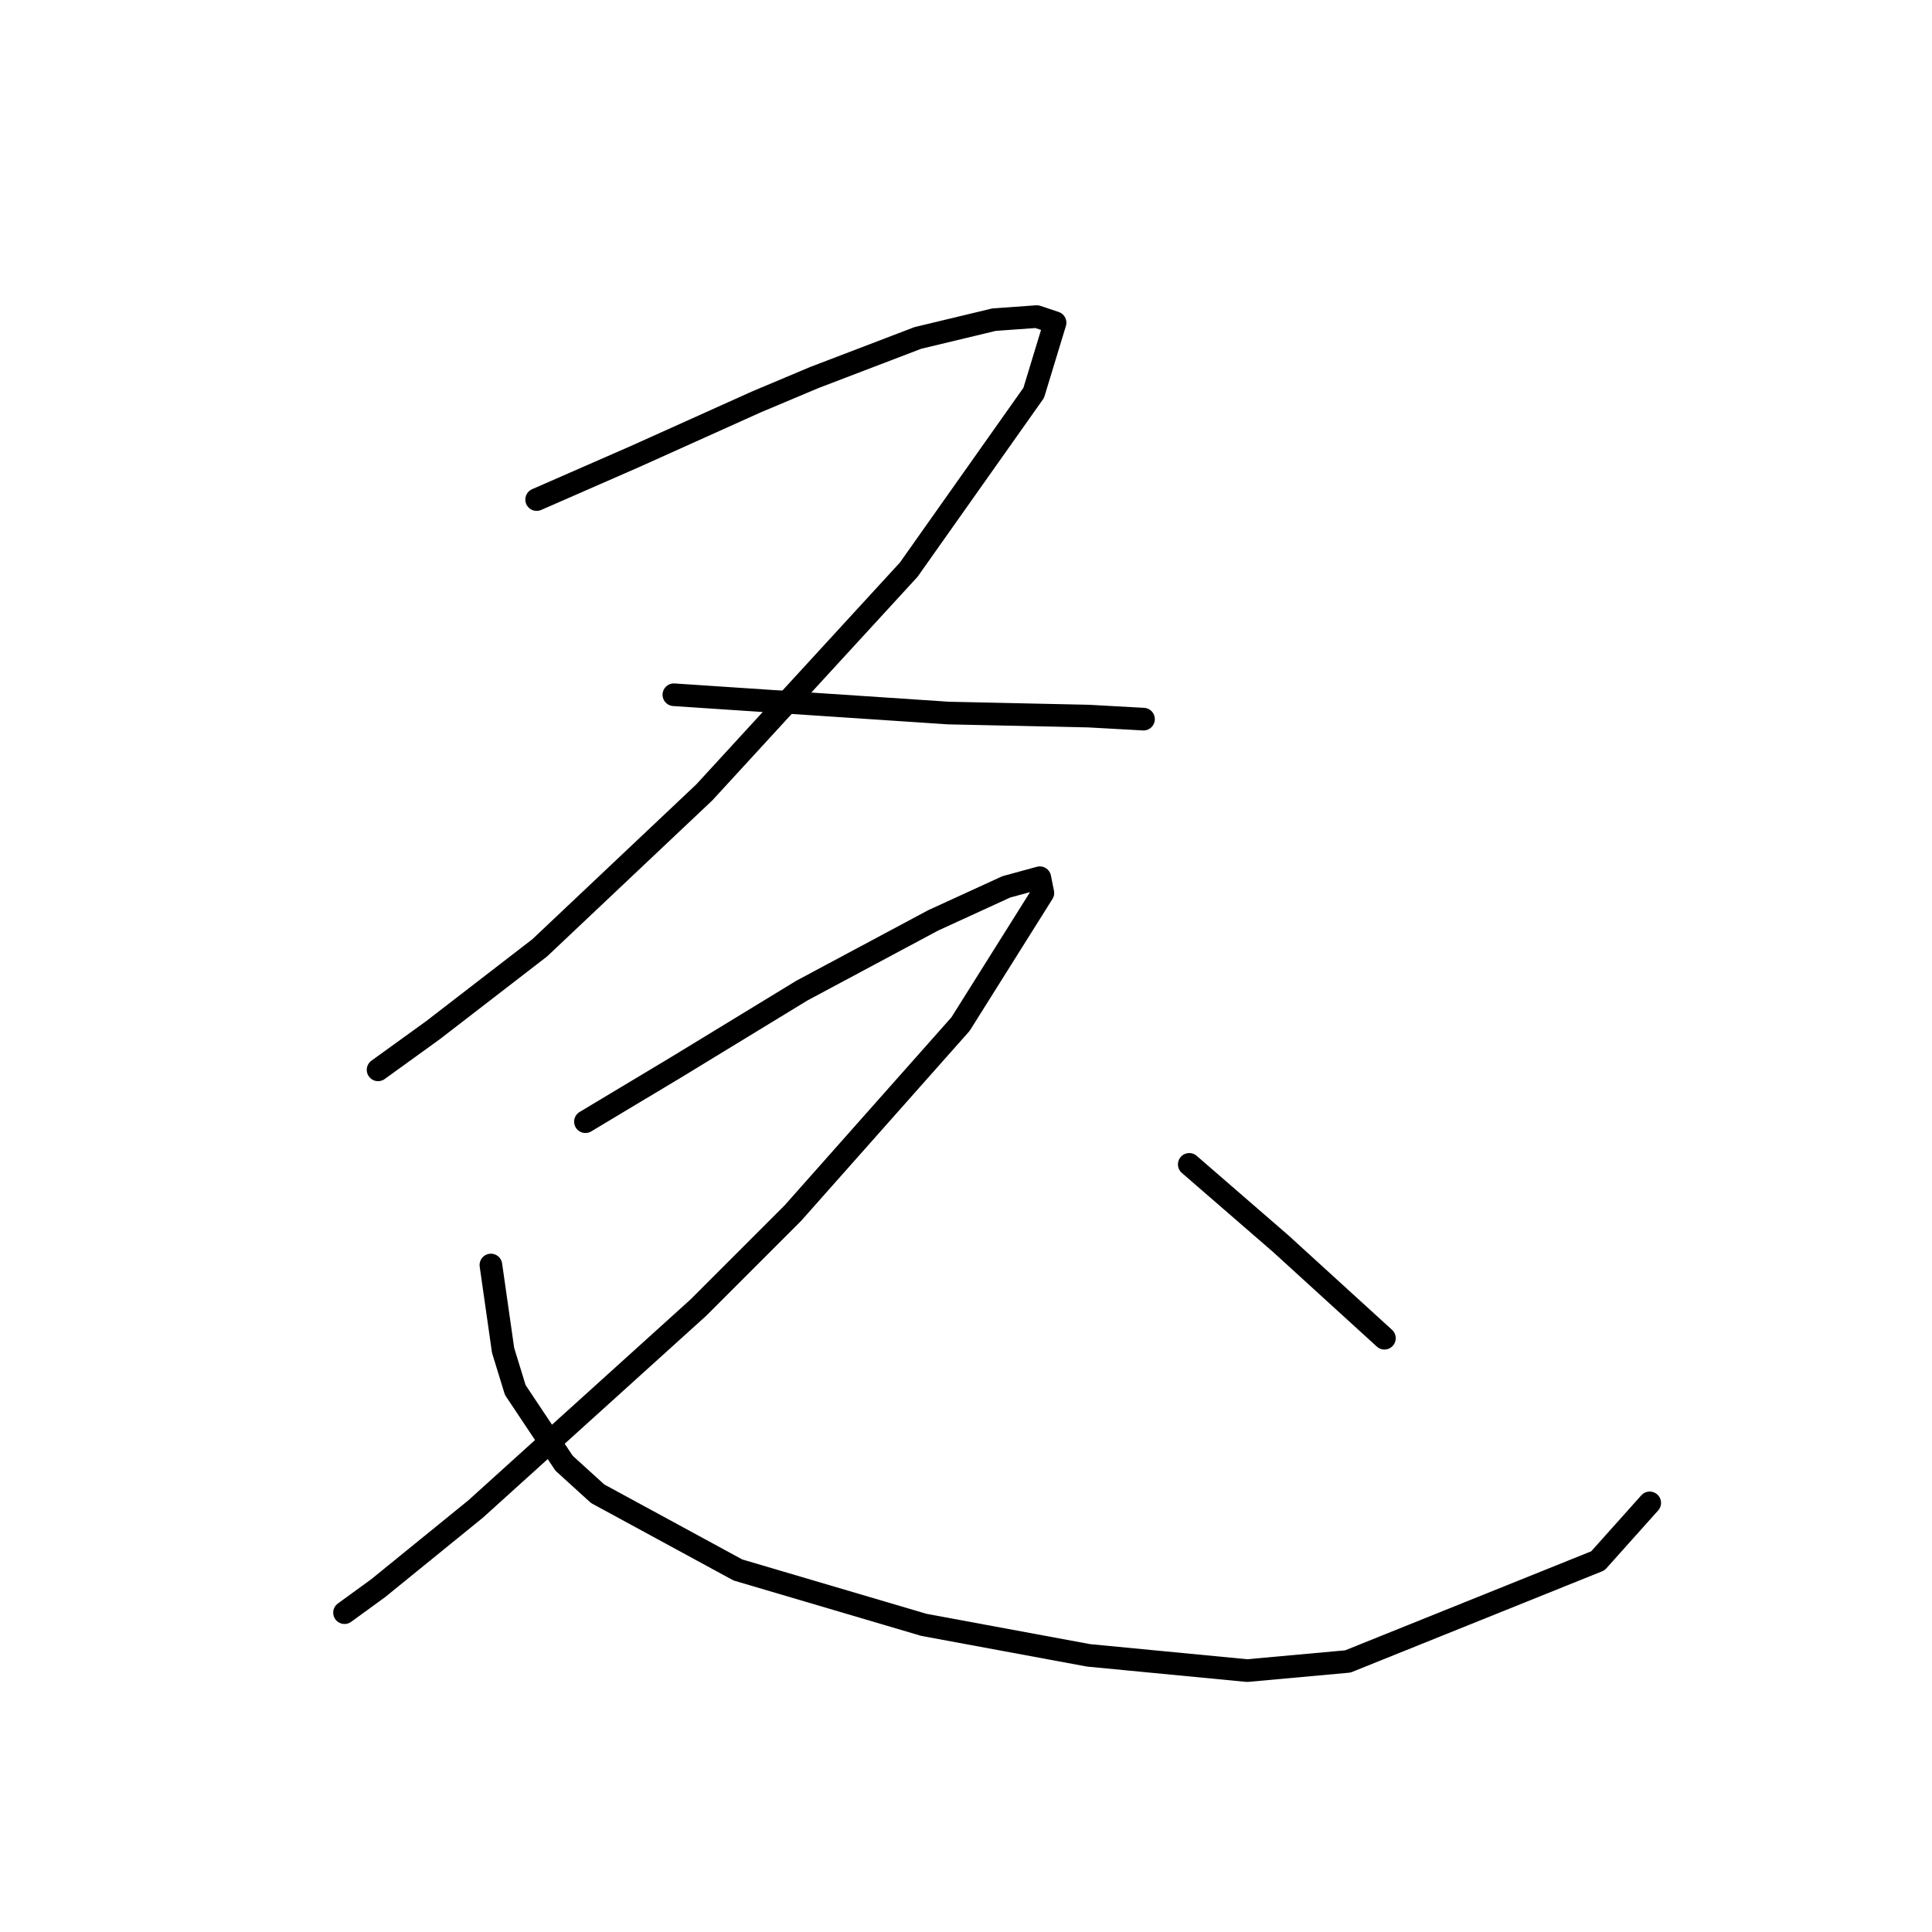 <?xml version="1.0" standalone="no"?>
    <svg width="256" height="256" xmlns="http://www.w3.org/2000/svg" version="1.1">
    <polyline stroke="black" stroke-width="3" stroke-linecap="round" fill="transparent" stroke-linejoin="round" points="71.108 66.196 77.573 63.368 84.039 60.539 100.202 53.266 107.879 50.033 121.618 44.78 131.72 42.355 137.377 41.951 139.802 42.759 136.973 52.053 120.406 75.49 93.332 104.988 71.512 125.596 57.369 136.507 50.096 141.76 50.096 141.76 " />
        <polyline stroke="black" stroke-width="3" stroke-linecap="round" fill="transparent" stroke-linejoin="round" points="89.292 92.058 107.475 93.27 125.659 94.482 144.247 94.886 151.52 95.29 151.52 95.29 " />
        <polyline stroke="black" stroke-width="3" stroke-linecap="round" fill="transparent" stroke-linejoin="round" points="77.573 148.629 83.634 144.992 89.696 141.356 106.263 131.254 123.639 121.96 133.337 117.515 137.781 116.302 138.186 118.323 127.275 135.698 105.051 160.752 92.524 173.278 63.026 199.948 50.096 210.454 45.651 213.686 45.651 213.686 " />
        <polyline stroke="black" stroke-width="3" stroke-linecap="round" fill="transparent" stroke-linejoin="round" points="65.047 167.621 65.855 173.278 66.663 178.935 68.279 184.188 74.745 193.886 79.19 197.927 97.777 208.029 122.426 215.303 144.247 219.344 165.259 221.364 178.594 220.152 211.729 206.817 218.598 199.139 218.598 199.139 " />
        <polyline stroke="black" stroke-width="3" stroke-linecap="round" fill="transparent" stroke-linejoin="round" points="157.582 154.286 163.643 159.539 169.704 164.792 183.443 177.319 183.443 177.319 " />
        </svg>